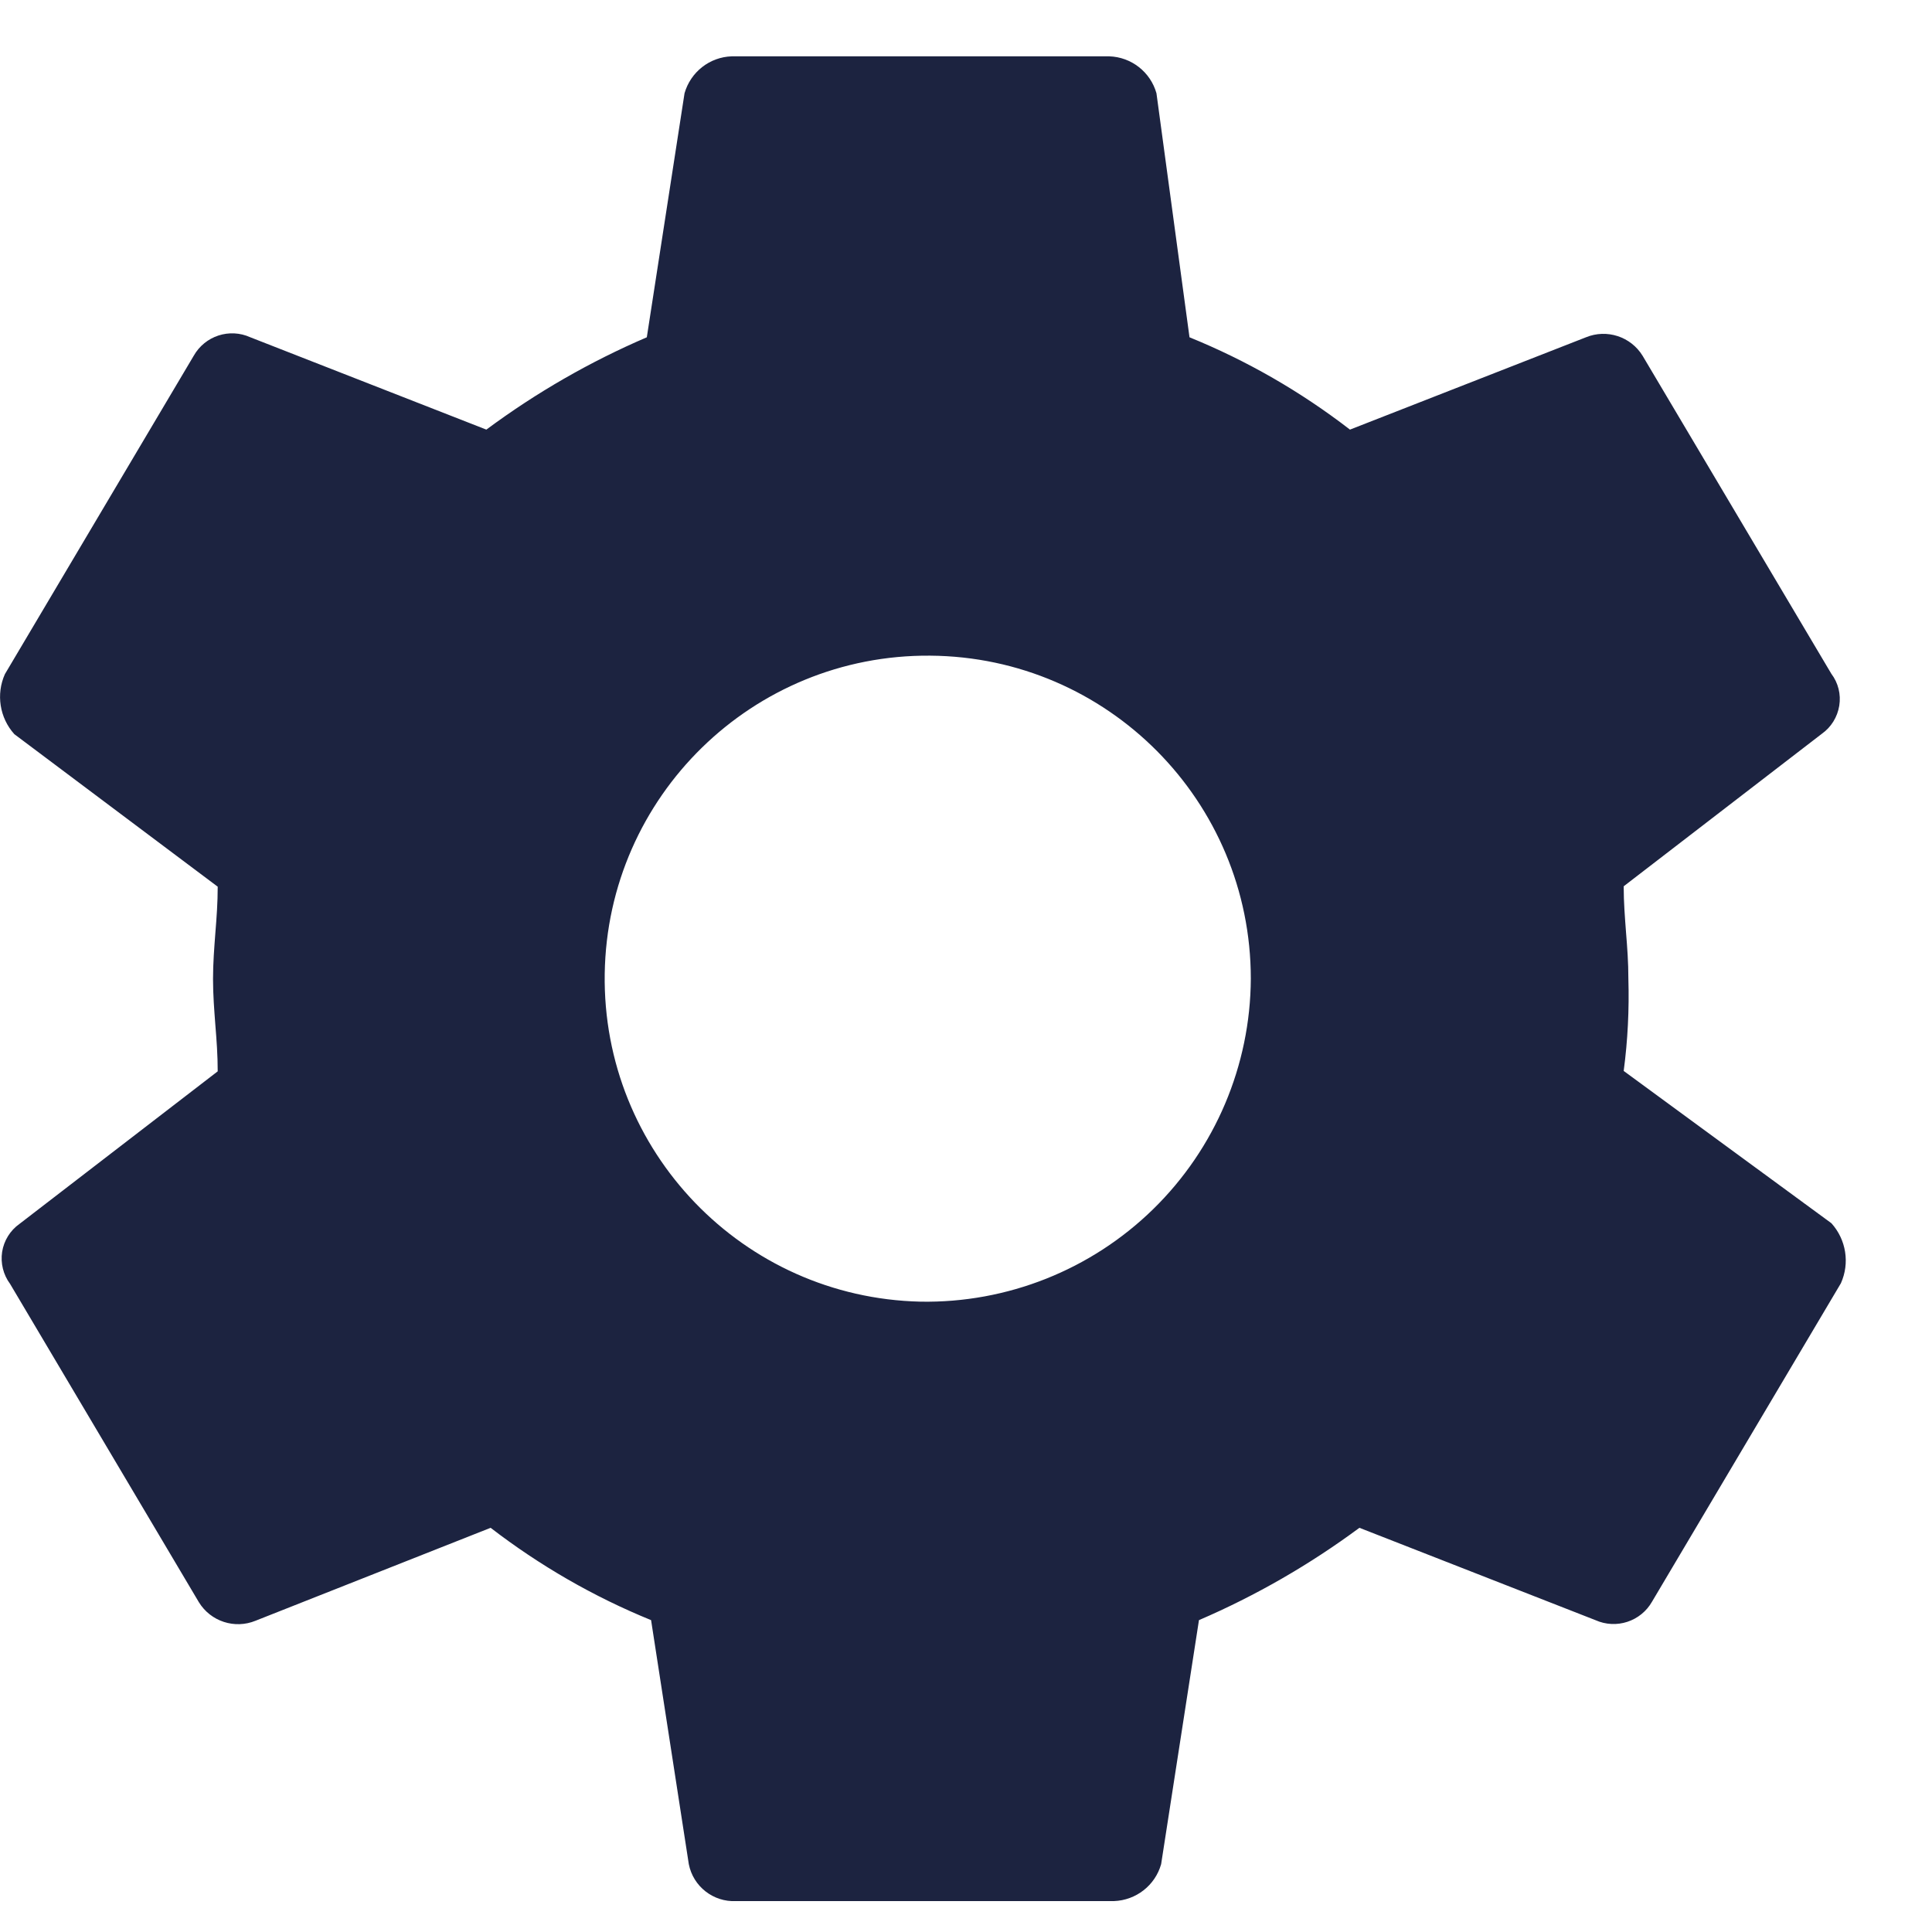 <svg width="19" height="19" viewBox="0 0 19 19" fill="none" xmlns="http://www.w3.org/2000/svg">
<path fill-rule="evenodd" clip-rule="evenodd" d="M16.014 9.624C16.023 9.927 16.008 10.231 15.968 10.532L18.011 12.03C18.156 12.191 18.193 12.422 18.104 12.62L16.247 15.751C16.136 15.946 15.895 16.025 15.69 15.933L13.369 15.025C12.88 15.387 12.351 15.692 11.791 15.933L11.419 18.333C11.36 18.542 11.172 18.688 10.955 18.696H7.238C7.015 18.707 6.817 18.552 6.774 18.333L6.403 15.933C5.839 15.703 5.308 15.397 4.825 15.025L2.513 15.939C2.308 16.023 2.072 15.946 1.956 15.757L0.099 12.626C0.032 12.536 0.004 12.422 0.021 12.311C0.039 12.2 0.1 12.101 0.192 12.036L2.141 10.536C2.141 10.377 2.13 10.229 2.118 10.082C2.107 9.934 2.095 9.787 2.095 9.628C2.095 9.469 2.107 9.321 2.118 9.174C2.13 9.026 2.141 8.879 2.141 8.72L0.141 7.22C-0.004 7.059 -0.04 6.827 0.048 6.63L1.905 3.499C2.016 3.303 2.257 3.224 2.462 3.317L4.783 4.225C5.272 3.862 5.802 3.557 6.361 3.317L6.732 0.917C6.792 0.708 6.979 0.561 7.196 0.554H10.909C11.126 0.561 11.314 0.708 11.373 0.917L11.698 3.317C12.263 3.547 12.793 3.852 13.276 4.225L15.597 3.317C15.802 3.233 16.038 3.31 16.154 3.499L18.01 6.626C18.078 6.716 18.106 6.829 18.088 6.94C18.07 7.051 18.009 7.151 17.917 7.216L15.968 8.716C15.968 8.875 15.98 9.022 15.991 9.17C16.003 9.317 16.014 9.465 16.014 9.624ZM5.947 9.576C5.921 11.322 7.307 12.761 9.052 12.801C9.906 12.816 10.73 12.488 11.34 11.892C11.951 11.295 12.297 10.478 12.301 9.625C12.301 7.879 10.893 6.461 9.148 6.448C7.403 6.434 5.974 7.831 5.947 9.576Z" fill="#1C2340"/>
</svg>
